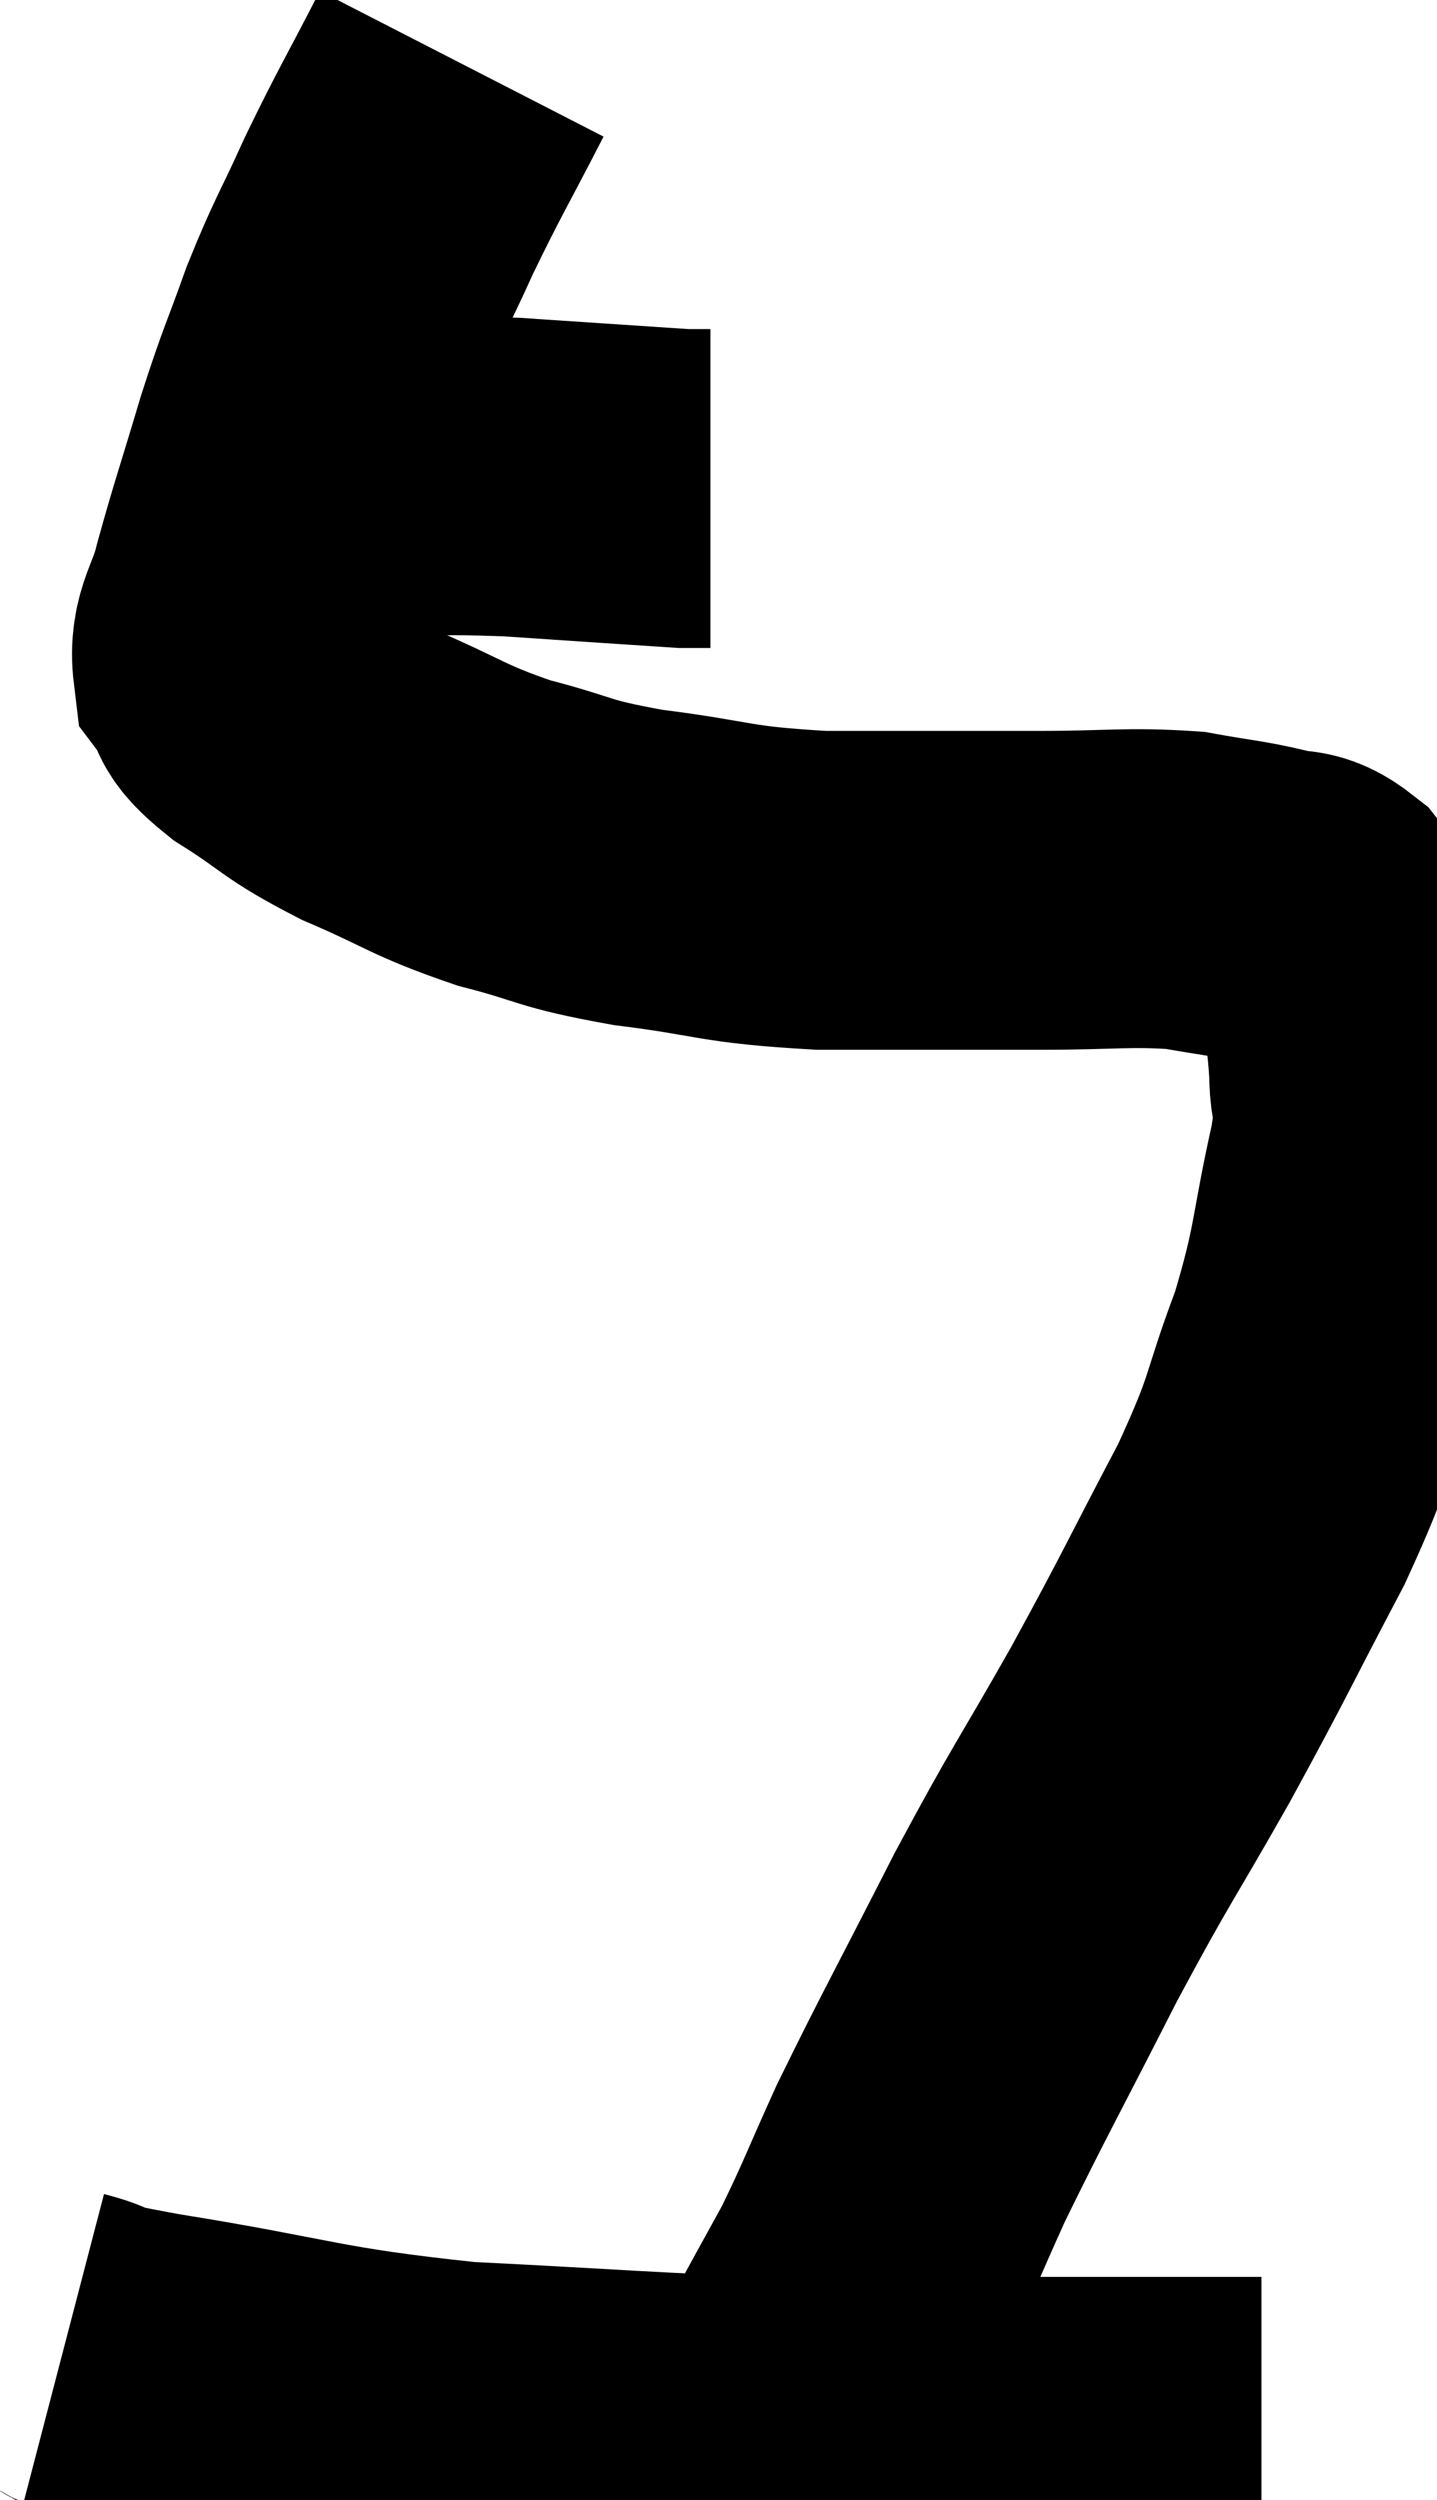 <svg xmlns="http://www.w3.org/2000/svg" viewBox="8.12 5.9 22.533 39.2" width="22.533" height="39.2"><path d="M 12.12 13.38 C 13.02 13.38, 12.915 13.38, 13.92 13.38 C 15.03 13.38, 14.91 13.335, 16.14 13.38 C 17.49 13.47, 18.135 13.515, 18.84 13.56 C 18.9 13.56, 18.855 13.56, 18.96 13.56 L 19.26 13.56" fill="none" stroke="black" stroke-width="5"></path><path d="M 15.36 6.9 C 14.79 8.01, 14.715 8.1, 14.22 9.12 C 13.8 10.05, 13.755 10.05, 13.38 10.98 C 13.05 11.91, 13.05 11.82, 12.72 12.84 C 12.39 13.95, 12.3 14.19, 12.06 15.06 C 11.91 15.69, 11.7 15.825, 11.76 16.32 C 12.03 16.68, 11.76 16.605, 12.3 17.04 C 13.11 17.55, 12.99 17.58, 13.92 18.06 C 14.97 18.51, 14.97 18.6, 16.02 18.96 C 17.07 19.23, 16.875 19.275, 18.12 19.5 C 19.56 19.68, 19.425 19.77, 21 19.86 C 22.71 19.86, 22.995 19.86, 24.42 19.86 C 25.56 19.86, 25.8 19.8, 26.7 19.86 C 27.36 19.98, 27.51 19.98, 28.02 20.1 C 28.38 20.22, 28.395 20.07, 28.74 20.34 C 29.07 20.76, 29.19 20.595, 29.4 21.18 C 29.49 21.93, 29.535 21.975, 29.58 22.68 C 29.58 23.34, 29.745 22.935, 29.58 24 C 29.25 25.47, 29.34 25.53, 28.92 26.94 C 28.41 28.29, 28.59 28.14, 27.9 29.64 C 27.03 31.29, 27.045 31.32, 26.16 32.94 C 25.26 34.53, 25.26 34.44, 24.36 36.12 C 23.46 37.89, 23.235 38.28, 22.56 39.66 C 22.11 40.65, 22.065 40.815, 21.66 41.64 C 21.3 42.3, 21.135 42.585, 20.94 42.96 C 20.91 43.05, 20.895 43.095, 20.88 43.14 C 20.88 43.14, 20.88 43.14, 20.88 43.14 C 20.88 43.14, 20.88 43.14, 20.88 43.14 L 20.88 43.14" fill="none" stroke="black" stroke-width="5"></path><path d="M 9.12 42.72 C 9.81 42.9, 8.94 42.795, 10.5 43.08 C 12.93 43.47, 12.945 43.605, 15.36 43.86 C 17.76 43.98, 18.36 44.04, 20.16 44.1 C 21.36 44.1, 20.985 44.1, 22.56 44.1 C 24.51 44.1, 25.125 44.1, 26.46 44.1 L 27.9 44.1" fill="none" stroke="black" stroke-width="5"></path></svg>